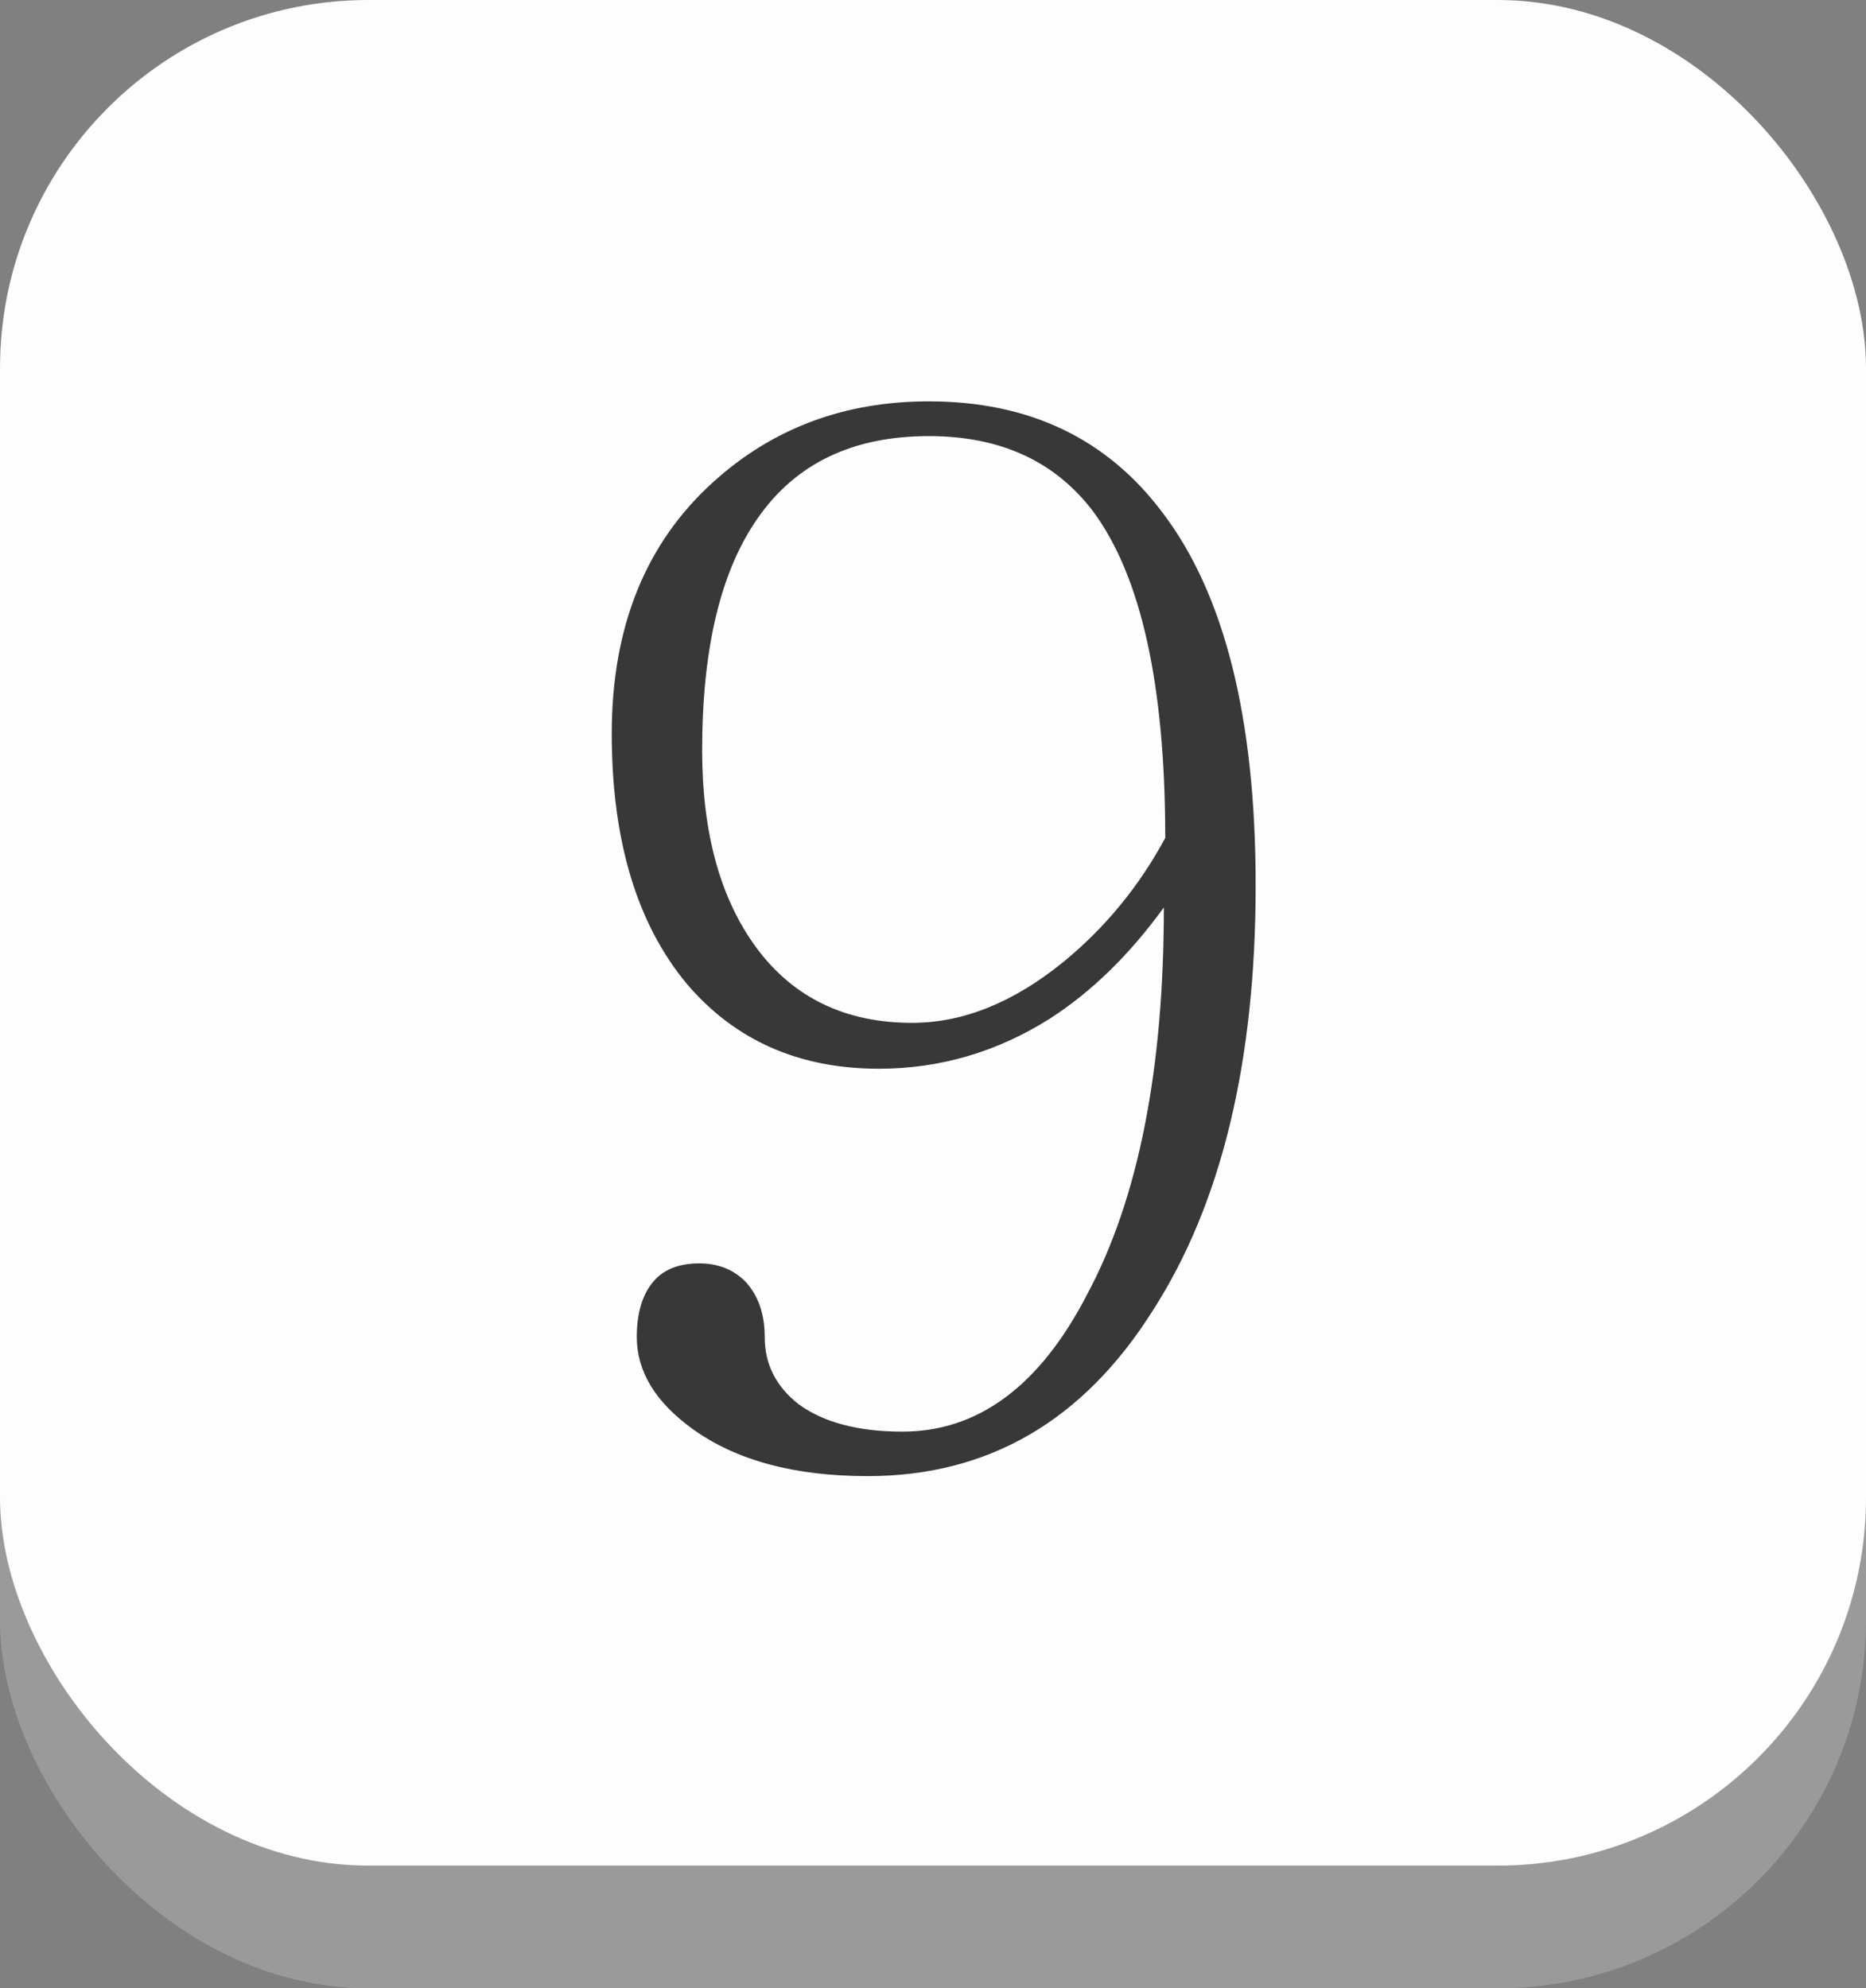 <svg width="76" height="81" viewBox="0 0 76 81" fill="none" xmlns="http://www.w3.org/2000/svg">
<rect x="0" y="0" width="76" height="81" fill="#808080" stroke="none"/>
<rect y="3" width="76" height="78" rx="15" fill="#9A9A9A"/>
<rect width="76" height="76" rx="15" fill="#FDFDFD"/>
<path d="M47.402 36.967C46.005 38.893 44.457 40.403 42.758 41.498C40.605 42.857 38.283 43.537 35.791 43.537C32.544 43.537 29.938 42.385 27.975 40.082C25.936 37.628 24.916 34.229 24.916 29.887C24.916 25.544 26.294 22.127 29.051 19.635C31.467 17.445 34.394 16.35 37.83 16.35C41.908 16.35 45.08 17.86 47.346 20.881C49.876 24.204 51.141 29.264 51.141 36.06C51.141 43.273 49.743 49.05 46.949 53.393C44.117 57.886 40.247 60.133 35.338 60.133C32.355 60.133 29.976 59.491 28.201 58.207C26.691 57.112 25.936 55.866 25.936 54.469C25.936 53.487 26.162 52.732 26.615 52.203C27.031 51.712 27.654 51.467 28.484 51.467C29.24 51.467 29.863 51.712 30.354 52.203C30.882 52.77 31.146 53.525 31.146 54.469C31.146 55.564 31.6 56.47 32.506 57.188C33.525 57.943 34.941 58.32 36.754 58.32C39.85 58.32 42.361 56.451 44.287 52.713C46.364 48.824 47.402 43.575 47.402 36.967ZM47.459 34.135C47.459 27.904 46.477 23.467 44.514 20.824C42.965 18.785 40.738 17.766 37.83 17.766C34.734 17.766 32.411 18.88 30.863 21.107C29.353 23.26 28.598 26.413 28.598 30.566C28.598 33.927 29.334 36.608 30.807 38.609C32.317 40.648 34.432 41.668 37.15 41.668C39.227 41.668 41.285 40.837 43.324 39.176C45.023 37.779 46.402 36.098 47.459 34.135Z" fill="#383838"/>
</svg>
